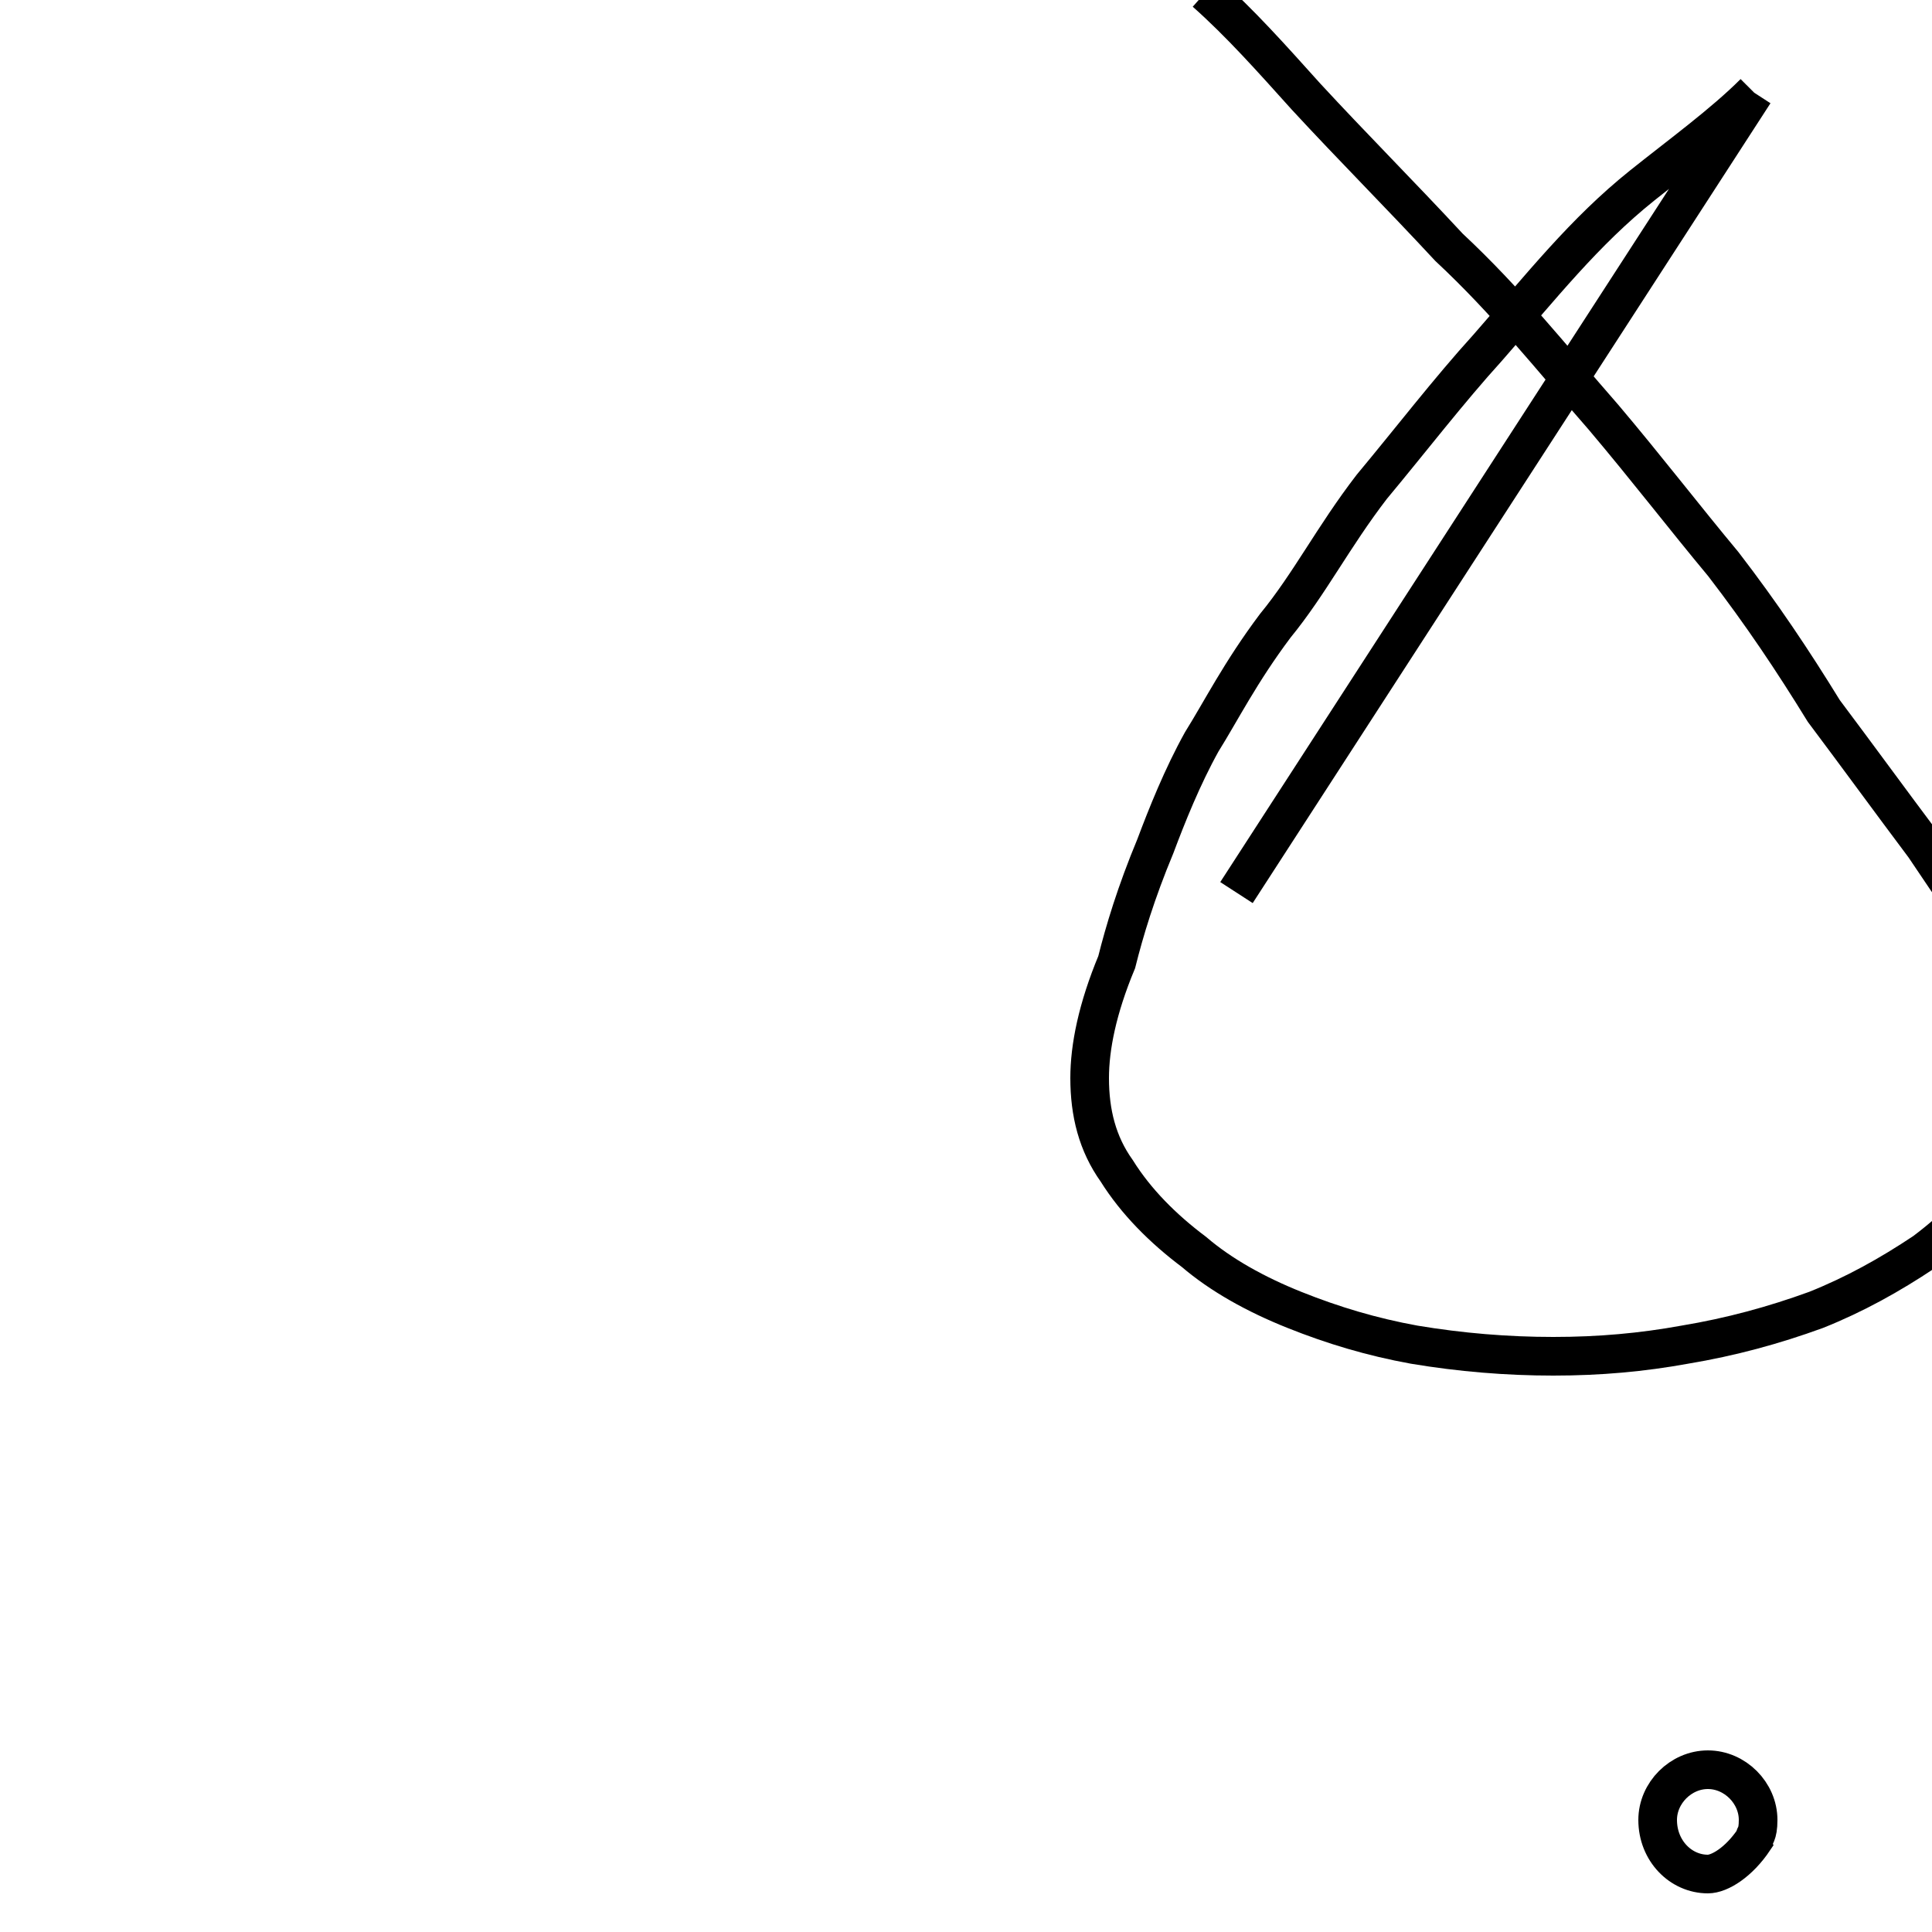 <?xml version='1.0' encoding='utf8'?>
<svg viewBox="0.0 -6.0 50.0 50.0" version="1.1" xmlns="http://www.w3.org/2000/svg">
<rect x="0.0" y="-6.0" width="50.0" height="50.0" fill="#808080" stroke="none"/>
<rect x="-1000" y="-1000" width="2000" height="2000" stroke="white" fill="white"/>
<g style="fill:white;stroke:#000000;  stroke-width:1">
<path d="M 45.4 3.6 C 45.0 4.2 44.5 4.5 44.2 4.5 C 43.5 4.5 42.9 3.9 42.9 3.1 C 42.9 2.4 43.5 1.8 44.2 1.8 C 44.9 1.8 45.5 2.4 45.5 3.1 C 45.5 3.5 45.4 3.5 45.4 3.6 Z M 45.4 -41.6 L 32.0 -20.9 M 45.4 -41.6 C 44.6 -40.8 43.5 -40.0 42.5 -39.2 C 41.0 -38.0 39.9 -36.6 38.5 -35.0 C 37.5 -33.9 36.5 -32.6 35.5 -31.4 C 34.5 -30.1 33.9 -28.9 33.0 -27.8 C 32.1 -26.6 31.6 -25.6 31.1 -24.8 C 30.6 -23.9 30.2 -22.9 29.9 -22.1 C 29.4 -20.9 29.1 -19.9 28.9 -19.1 C 28.4 -17.9 28.2 -16.9 28.2 -16.1 C 28.2 -15.2 28.4 -14.4 28.9 -13.7 C 29.4 -12.9 30.1 -12.2 30.9 -11.6 C 31.6 -11.0 32.5 -10.5 33.5 -10.1 C 34.5 -9.7 35.5 -9.4 36.6 -9.2 C 37.8 -9.0 39.0 -8.9 40.2 -8.9 C 41.4 -8.9 42.5 -9.0 43.6 -9.2 C 44.8 -9.4 45.9 -9.7 47.0 -10.1 C 48.0 -10.5 48.9 -11.0 49.8 -11.6 C 50.6 -12.2 51.3 -12.9 51.9 -13.7 C 52.5 -14.4 52.9 -15.2 52.9 -16.1 C 52.9 -16.9 52.5 -17.9 51.9 -19.1 C 51.3 -19.9 50.6 -20.9 49.8 -22.1 C 48.9 -23.3 48.1 -24.4 47.2 -25.6 C 46.4 -26.9 45.6 -28.1 44.6 -29.4 C 43.6 -30.6 42.6 -31.9 41.5 -33.2 C 40.1 -34.8 39.0 -36.2 37.5 -37.6 C 36.2 -39.0 35.0 -40.2 33.8 -41.5 C 32.9 -42.5 32.1 -43.4 31.2 -44.2" transform="translate(0.0, 38.0)" />
</g>
</svg>